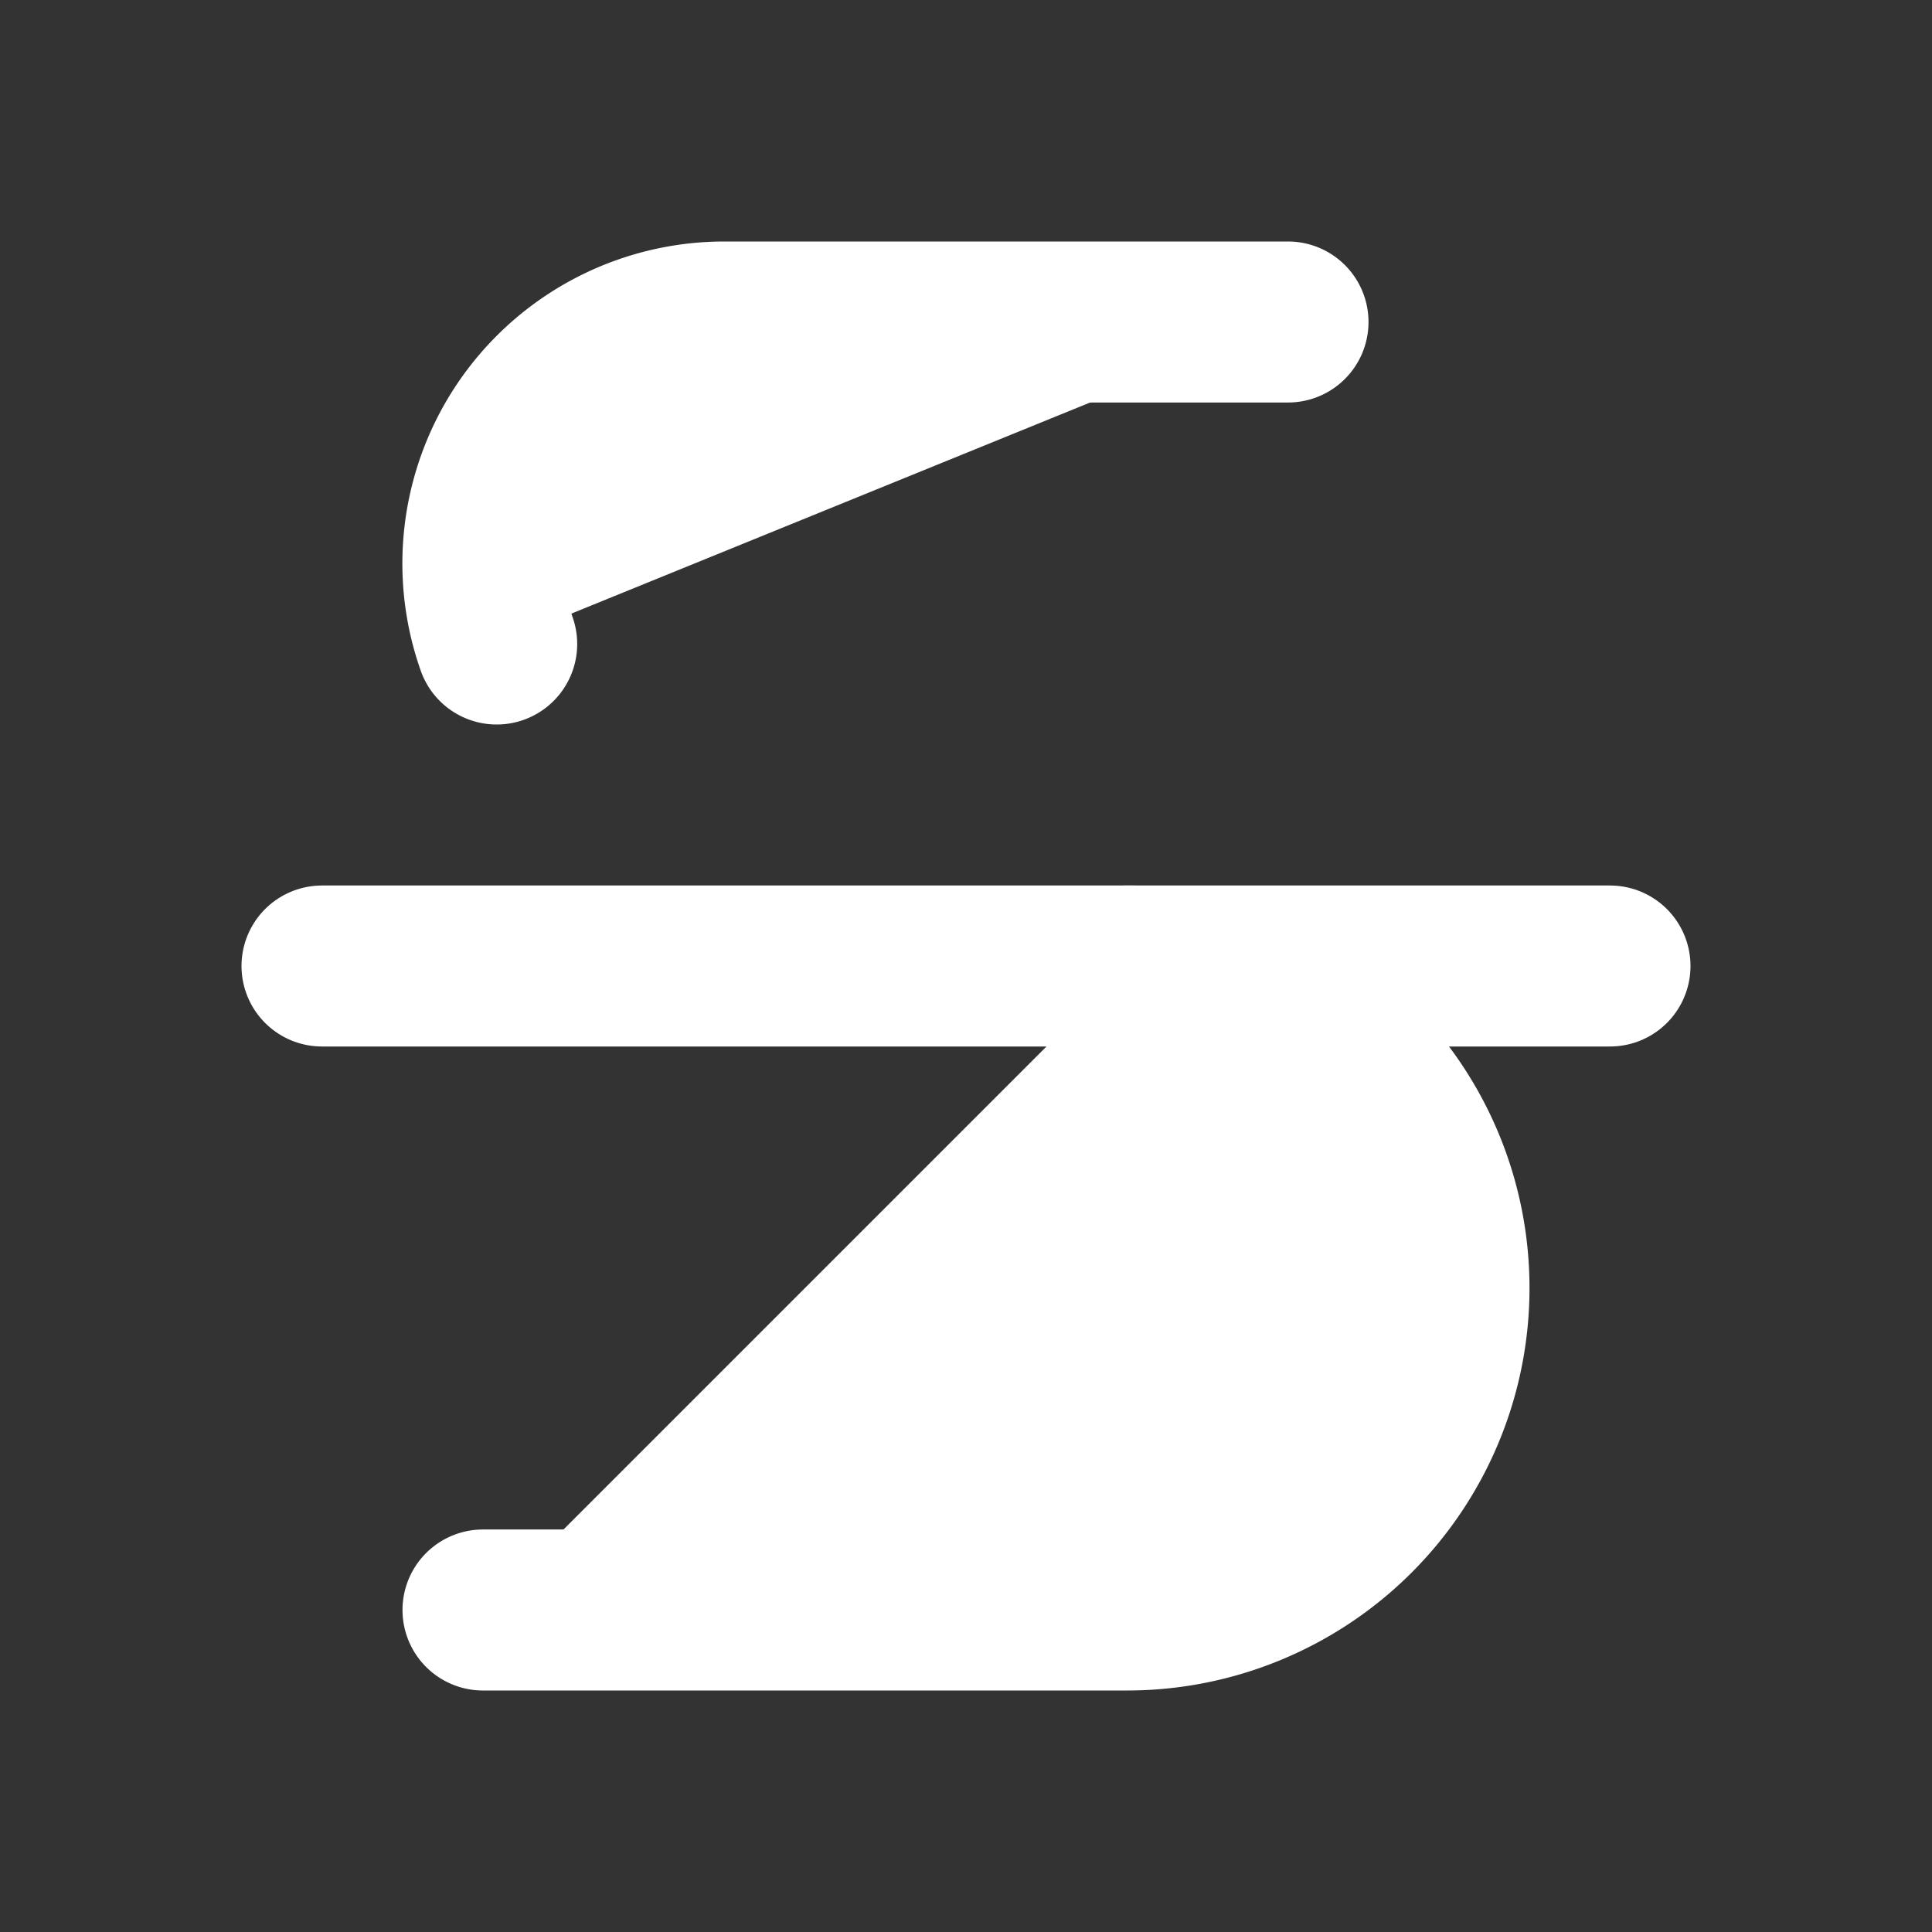 <svg
  xmlns="http://www.w3.org/2000/svg"
  width="24"
  height="24"
  viewBox="0 0 24 24"
 fill="#FFFF"
  stroke="#FFFF"
  stroke-width="2"
  stroke-linecap="round"
  stroke-linejoin="round"
>
  <rect x="0" y="0" width="24" height="24" fill="#333333" stroke="none"/>
  <path fill="#FFFF" d="M16 4H9a3 3 0 00-2.83 4" />
  <path fill="#FFFF" d="M14 12a4 4 0 010 8H6" />
  <line fill="#FFFF" x1="4" y1="12" x2="20" y2="12" />
</svg>
